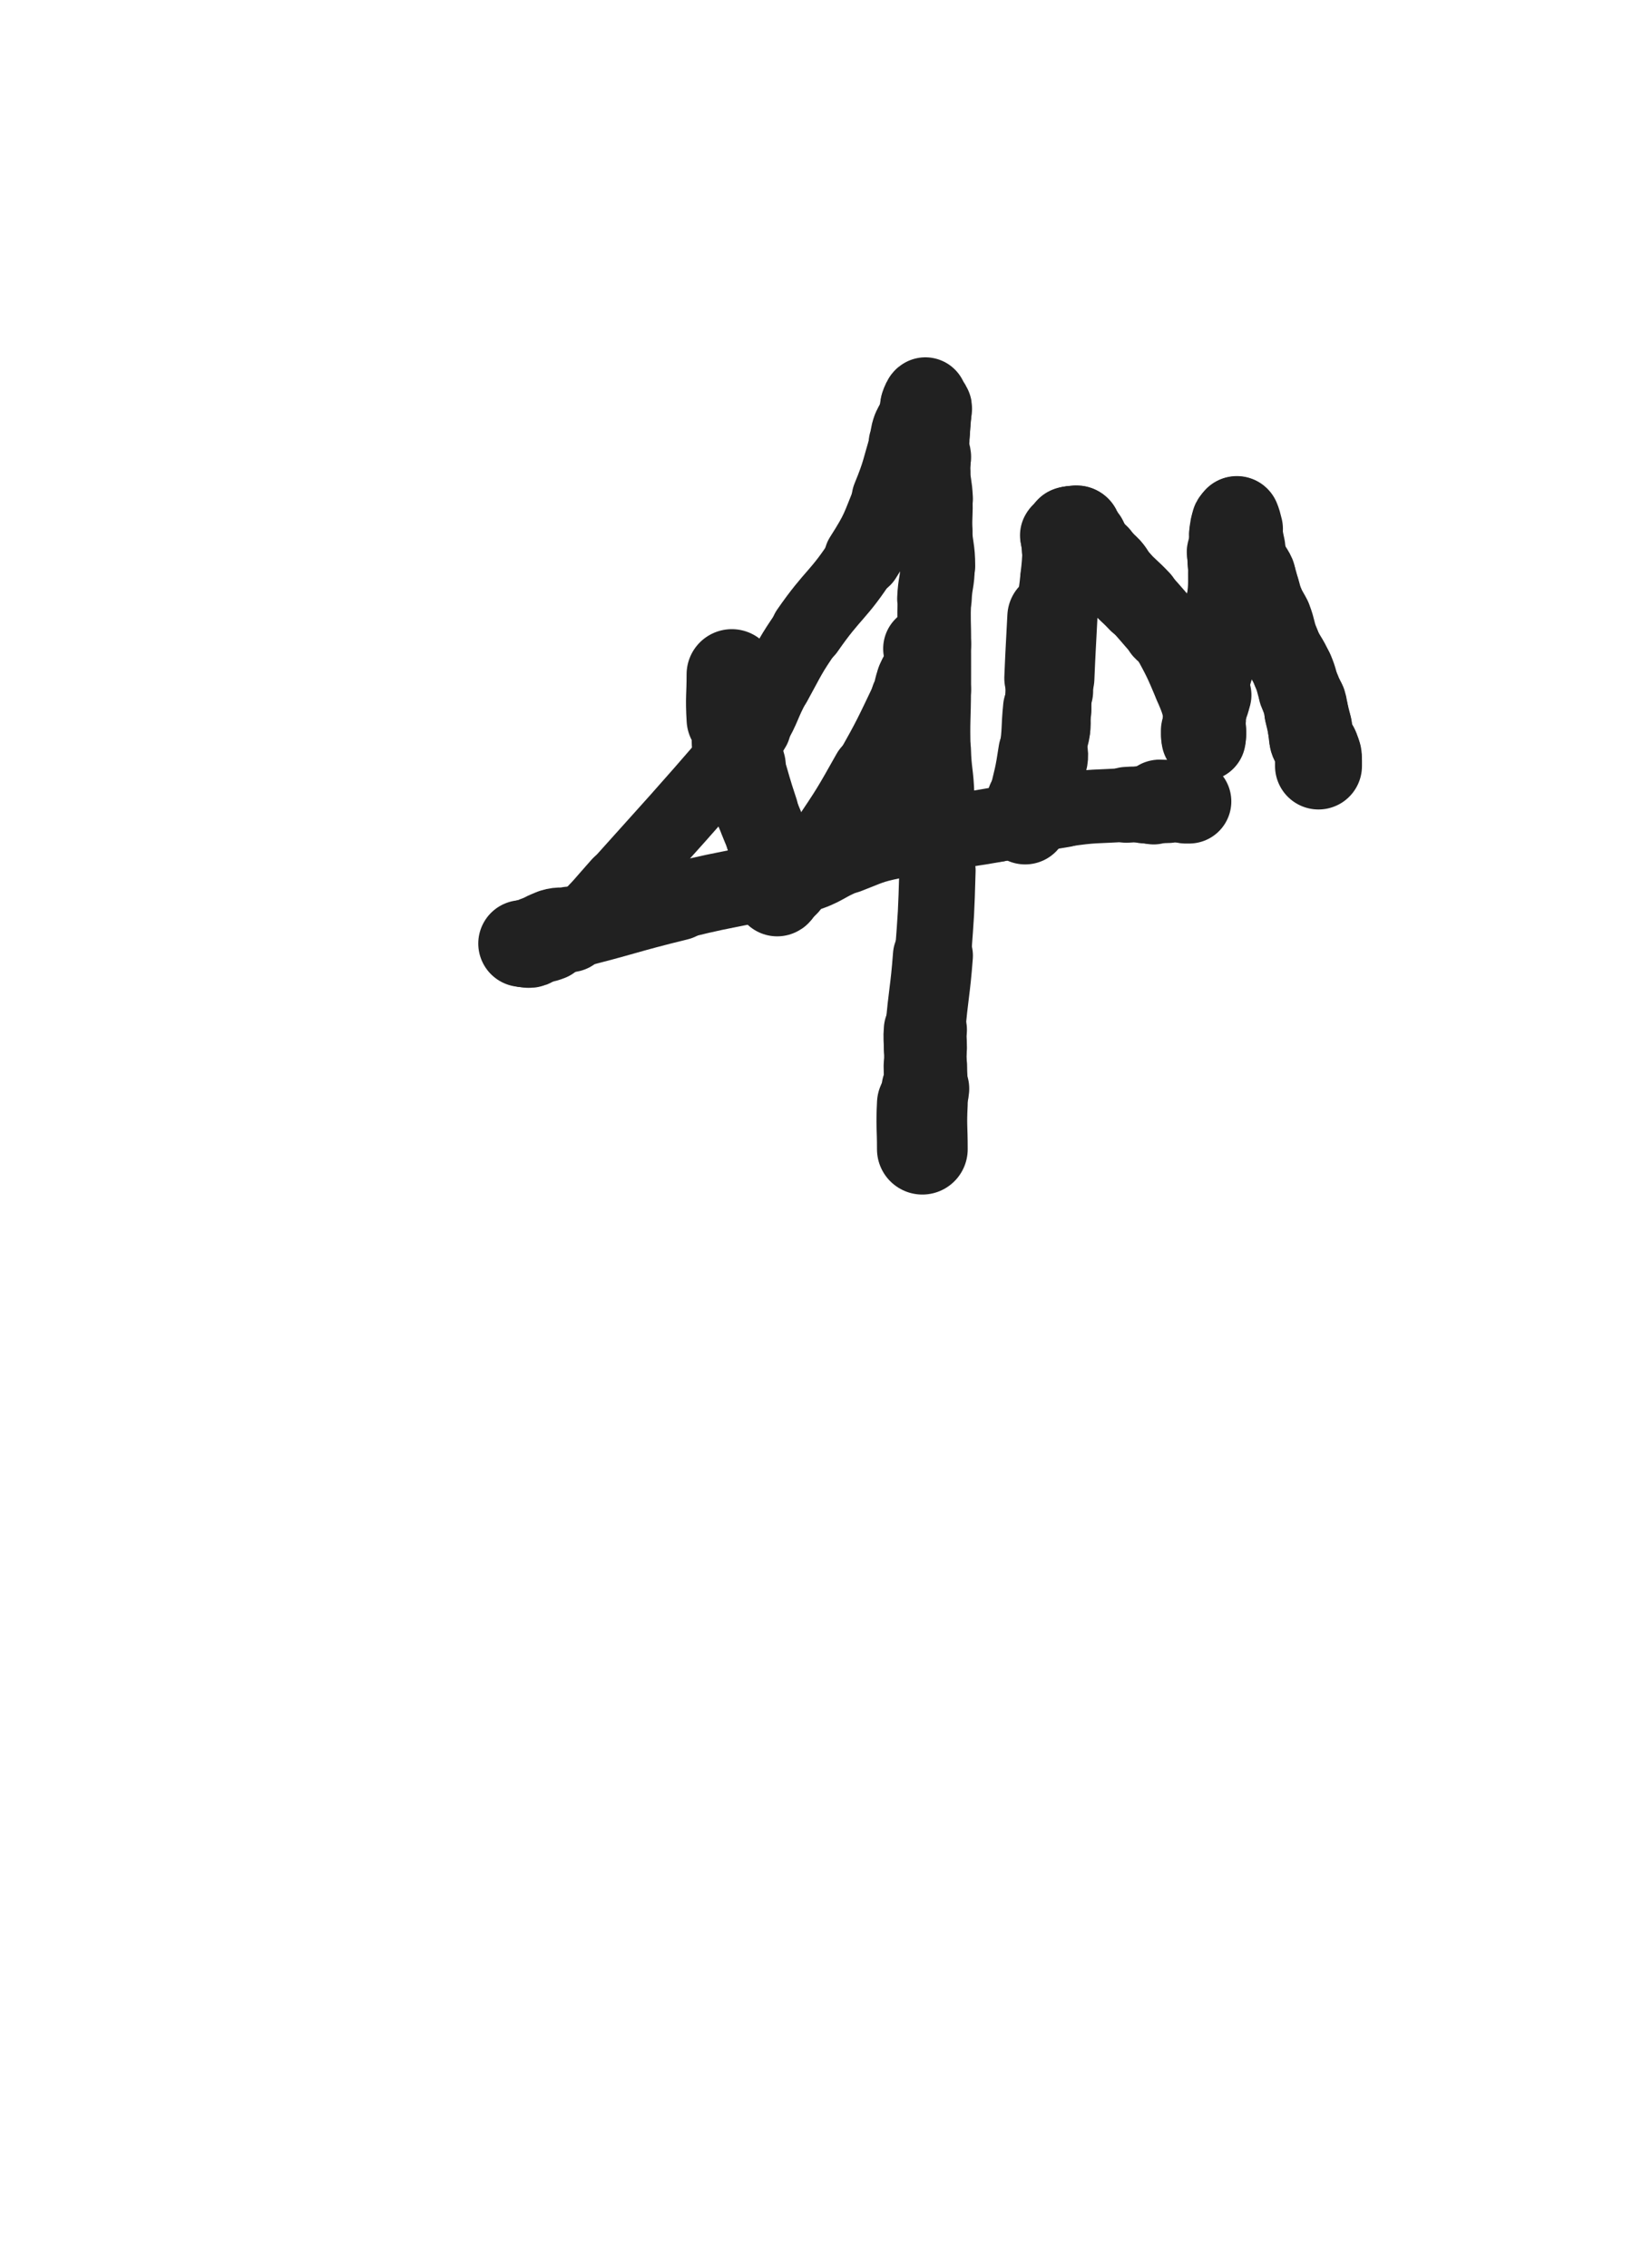 <svg xmlns="http://www.w3.org/2000/svg" xmlns:xlink="http://www.w3.org/1999/xlink" viewBox="0 0 360 500"><path d="M 203.333,253.333 C 203.333,248.306 203.083,248.280 203.333,243.278" stroke-width="20.000" stroke="rgb(33,33,33)" fill="none" stroke-linecap="round"></path><path d="M 203.333,243.278 C 203.416,241.614 203.866,241.659 204.000,240.000" stroke-width="19.338" stroke="rgb(33,33,33)" fill="none" stroke-linecap="round"></path><path d="M 204.000,240.000 C 204.200,237.520 204.000,237.500 204.000,235.000" stroke-width="18.405" stroke="rgb(33,33,33)" fill="none" stroke-linecap="round"></path><path d="M 204.000,235.000 C 204.000,233.000 204.000,233.000 204.000,231.000" stroke-width="18.186" stroke="rgb(33,33,33)" fill="none" stroke-linecap="round"></path><path d="M 204.000,231.000 C 204.000,229.000 203.837,228.992 204.000,227.000" stroke-width="18.328" stroke="rgb(33,33,33)" fill="none" stroke-linecap="round"></path><path d="M 204.000,227.000 C 204.670,218.825 205.046,218.850 205.667,210.667" stroke-width="17.635" stroke="rgb(33,33,33)" fill="none" stroke-linecap="round"></path><path d="M 205.667,210.667 C 206.379,201.287 206.400,201.277 206.667,191.875" stroke-width="16.817" stroke="rgb(33,33,33)" fill="none" stroke-linecap="round"></path><path d="M 206.667,191.875 C 206.900,183.695 206.899,183.680 206.667,175.503" stroke-width="16.289" stroke="rgb(33,33,33)" fill="none" stroke-linecap="round"></path><path d="M 206.667,175.503 C 206.523,170.403 206.060,170.419 205.915,165.320" stroke-width="16.273" stroke="rgb(33,33,33)" fill="none" stroke-linecap="round"></path><path d="M 205.915,165.320 C 205.726,158.668 205.976,158.660 206.000,152.000" stroke-width="16.122" stroke="rgb(33,33,33)" fill="none" stroke-linecap="round"></path><path d="M 206.000,152.000 C 206.018,147.000 206.000,147.000 206.000,142.000" stroke-width="16.153" stroke="rgb(33,33,33)" fill="none" stroke-linecap="round"></path><path d="M 206.000,142.000 C 206.000,137.000 205.807,136.991 206.000,132.000" stroke-width="16.193" stroke="rgb(33,33,33)" fill="none" stroke-linecap="round"></path><path d="M 206.000,132.000 C 206.140,128.371 206.667,128.381 206.667,124.759" stroke-width="16.436" stroke="rgb(33,33,33)" fill="none" stroke-linecap="round"></path><path d="M 206.667,124.759 C 206.667,120.881 206.179,120.886 206.000,117.000" stroke-width="16.642" stroke="rgb(33,33,33)" fill="none" stroke-linecap="round"></path><path d="M 206.000,117.000 C 205.838,113.484 206.163,113.468 205.985,109.954" stroke-width="16.788" stroke="rgb(33,33,33)" fill="none" stroke-linecap="round"></path><path d="M 205.985,109.954 C 205.829,106.880 205.549,106.895 205.333,103.825" stroke-width="16.992" stroke="rgb(33,33,33)" fill="none" stroke-linecap="round"></path><path d="M 205.333,103.825 C 205.223,102.256 205.518,102.225 205.333,100.675" stroke-width="17.232" stroke="rgb(33,33,33)" fill="none" stroke-linecap="round"></path><path d="M 205.333,100.675 C 205.185,99.436 204.881,99.477 204.667,98.246" stroke-width="17.504" stroke="rgb(33,33,33)" fill="none" stroke-linecap="round"></path><path d="M 204.667,98.246 C 204.548,97.561 204.667,97.545 204.667,96.844" stroke-width="17.857" stroke="rgb(33,33,33)" fill="none" stroke-linecap="round"></path><path d="M 204.667,96.844 C 204.667,96.049 204.667,96.049 204.667,95.255" stroke-width="18.136" stroke="rgb(33,33,33)" fill="none" stroke-linecap="round"></path><path d="M 204.667,95.255 C 204.667,94.465 204.667,94.465 204.667,93.676" stroke-width="18.367" stroke="rgb(33,33,33)" fill="none" stroke-linecap="round"></path><path d="M 204.667,93.676 C 204.667,93.005 204.667,93.005 204.667,92.333" stroke-width="18.579" stroke="rgb(33,33,33)" fill="none" stroke-linecap="round"></path><path d="M 204.667,92.333 C 204.667,91.759 204.667,91.759 204.667,91.185" stroke-width="18.765" stroke="rgb(33,33,33)" fill="none" stroke-linecap="round"></path><path d="M 204.667,91.185 C 204.667,90.831 204.667,90.831 204.667,90.476" stroke-width="18.963" stroke="rgb(33,33,33)" fill="none" stroke-linecap="round"></path><path d="M 204.667,90.476 C 204.667,90.143 204.821,90.065 204.667,89.809" stroke-width="19.127" stroke="rgb(33,33,33)" fill="none" stroke-linecap="round"></path><path d="M 204.667,89.809 C 204.462,89.468 204.086,89.653 203.949,89.283" stroke-width="17.826" stroke="rgb(33,33,33)" fill="none" stroke-linecap="round"></path><path d="M 203.949,89.283 C 203.752,88.749 204.150,87.978 204.000,88.000" stroke-width="18.136" stroke="rgb(33,33,33)" fill="none" stroke-linecap="round"></path><path d="M 204.000,88.000 C 203.818,88.027 203.530,88.650 203.286,89.381" stroke-width="18.461" stroke="rgb(33,33,33)" fill="none" stroke-linecap="round"></path><path d="M 203.286,89.381 C 202.935,90.433 203.197,90.524 202.811,91.566" stroke-width="18.318" stroke="rgb(33,33,33)" fill="none" stroke-linecap="round"></path><path d="M 202.811,91.566 C 202.212,93.183 201.906,93.076 201.317,94.699" stroke-width="18.033" stroke="rgb(33,33,33)" fill="none" stroke-linecap="round"></path><path d="M 201.317,94.699 C 200.778,96.185 201.026,96.267 200.554,97.783" stroke-width="18.137" stroke="rgb(33,33,33)" fill="none" stroke-linecap="round"></path><path d="M 200.554,97.783 C 198.660,103.864 198.999,104.012 196.584,109.893" stroke-width="17.682" stroke="rgb(33,33,33)" fill="none" stroke-linecap="round"></path><path d="M 196.584,109.893 C 193.832,116.595 194.109,116.856 190.220,122.948" stroke-width="17.107" stroke="rgb(33,33,33)" fill="none" stroke-linecap="round"></path><path d="M 190.220,122.948 C 184.817,131.410 183.727,130.716 178.000,139.000" stroke-width="16.228" stroke="rgb(33,33,33)" fill="none" stroke-linecap="round"></path><path d="M 178.000,139.000 C 174.120,144.612 174.299,144.759 171.006,150.740" stroke-width="15.865" stroke="rgb(33,33,33)" fill="none" stroke-linecap="round"></path><path d="M 171.006,150.740 C 168.388,155.494 168.928,155.813 166.179,160.471" stroke-width="15.735" stroke="rgb(33,33,33)" fill="none" stroke-linecap="round"></path><path d="M 166.179,160.471 C 164.425,163.443 164.267,163.381 162.000,166.000" stroke-width="16.327" stroke="rgb(33,33,33)" fill="none" stroke-linecap="round"></path><path d="M 162.000,166.000 C 149.387,180.572 149.285,180.495 136.418,194.853" stroke-width="15.858" stroke="rgb(33,33,33)" fill="none" stroke-linecap="round"></path><path d="M 136.418,194.853 C 132.557,199.162 132.687,199.354 128.544,203.333" stroke-width="16.085" stroke="rgb(33,33,33)" fill="none" stroke-linecap="round"></path><path d="M 128.544,203.333 C 127.578,204.260 127.413,204.083 126.200,204.667" stroke-width="16.645" stroke="rgb(33,33,33)" fill="none" stroke-linecap="round"></path><path d="M 126.200,204.667 C 124.641,205.417 124.507,205.176 123.000,206.000" stroke-width="17.096" stroke="rgb(33,33,33)" fill="none" stroke-linecap="round"></path><path d="M 123.000,206.000 C 122.067,206.509 122.289,206.945 121.320,207.333" stroke-width="17.479" stroke="rgb(33,33,33)" fill="none" stroke-linecap="round"></path><path d="M 121.320,207.333 C 119.789,207.945 119.668,207.743 118.000,208.000" stroke-width="17.675" stroke="rgb(33,33,33)" fill="none" stroke-linecap="round"></path><path d="M 118.000,208.000 C 117.508,208.076 117.500,208.000 117.000,208.000" stroke-width="18.051" stroke="rgb(33,33,33)" fill="none" stroke-linecap="round"></path><path d="M 117.000,208.000 C 117.000,208.000 117.000,208.000 117.000,208.000" stroke-width="18.452" stroke="rgb(33,33,33)" fill="none" stroke-linecap="round"></path><path d="M 117.000,208.000 C 116.000,208.000 116.000,208.000 115.000,208.000" stroke-width="18.599" stroke="rgb(33,33,33)" fill="none" stroke-linecap="round"></path><path d="M 115.000,208.000 C 115.000,208.000 115.000,208.000 115.000,208.000" stroke-width="18.907" stroke="rgb(33,33,33)" fill="none" stroke-linecap="round"></path><path d="M 115.000,208.000 C 115.500,208.000 115.500,208.000 116.000,208.000" stroke-width="19.123" stroke="rgb(33,33,33)" fill="none" stroke-linecap="round"></path><path d="M 116.000,208.000 C 116.000,208.000 116.000,208.000 116.000,208.000" stroke-width="19.339" stroke="rgb(33,33,33)" fill="none" stroke-linecap="round"></path><path d="M 116.000,208.000 C 116.500,208.000 116.553,208.166 117.000,208.000" stroke-width="19.404" stroke="rgb(33,33,33)" fill="none" stroke-linecap="round"></path><path d="M 117.000,208.000 C 117.613,207.772 117.518,207.534 118.121,207.212" stroke-width="19.249" stroke="rgb(33,33,33)" fill="none" stroke-linecap="round"></path><path d="M 118.121,207.212 C 119.988,206.215 119.941,205.987 121.940,205.363" stroke-width="18.747" stroke="rgb(33,33,33)" fill="none" stroke-linecap="round"></path><path d="M 121.940,205.363 C 123.664,204.825 123.793,205.324 125.567,204.887" stroke-width="18.877" stroke="rgb(33,33,33)" fill="none" stroke-linecap="round"></path><path d="M 125.567,204.887 C 137.605,201.918 137.515,201.506 149.565,198.551" stroke-width="17.524" stroke="rgb(33,33,33)" fill="none" stroke-linecap="round"></path><path d="M 149.565,198.551 C 157.491,196.607 157.520,196.709 165.519,195.090" stroke-width="16.918" stroke="rgb(33,33,33)" fill="none" stroke-linecap="round"></path><path d="M 165.519,195.090 C 171.237,193.933 171.456,194.682 177.000,193.000" stroke-width="16.633" stroke="rgb(33,33,33)" fill="none" stroke-linecap="round"></path><path d="M 177.000,193.000 C 182.100,191.453 181.803,190.552 186.807,188.631" stroke-width="16.513" stroke="rgb(33,33,33)" fill="none" stroke-linecap="round"></path><path d="M 186.807,188.631 C 191.746,186.735 191.713,186.441 196.886,185.366" stroke-width="16.740" stroke="rgb(33,33,33)" fill="none" stroke-linecap="round"></path><path d="M 196.886,185.366 C 208.235,183.007 208.418,183.829 219.851,181.763" stroke-width="16.499" stroke="rgb(33,33,33)" fill="none" stroke-linecap="round"></path><path d="M 219.851,181.763 C 227.196,180.435 227.076,179.701 234.441,178.578" stroke-width="16.430" stroke="rgb(33,33,33)" fill="none" stroke-linecap="round"></path><path d="M 234.441,178.578 C 241.306,177.531 241.372,177.906 248.312,177.422" stroke-width="16.262" stroke="rgb(33,33,33)" fill="none" stroke-linecap="round"></path><path d="M 248.312,177.422 C 250.295,177.284 250.299,177.362 252.287,177.333" stroke-width="16.719" stroke="rgb(33,33,33)" fill="none" stroke-linecap="round"></path><path d="M 252.287,177.333 C 253.310,177.318 253.388,177.577 254.333,177.333" stroke-width="17.189" stroke="rgb(33,33,33)" fill="none" stroke-linecap="round"></path><path d="M 254.333,177.333 C 254.993,177.163 254.876,176.726 255.496,176.504" stroke-width="17.631" stroke="rgb(33,33,33)" fill="none" stroke-linecap="round"></path><path d="M 255.496,176.504 C 255.807,176.393 255.839,176.638 256.195,176.667" stroke-width="18.050" stroke="rgb(33,33,33)" fill="none" stroke-linecap="round"></path><path d="M 256.195,176.667 C 256.836,176.719 256.842,176.667 257.489,176.667" stroke-width="18.346" stroke="rgb(33,33,33)" fill="none" stroke-linecap="round"></path><path d="M 257.489,176.667 C 257.911,176.667 257.911,176.667 258.333,176.667" stroke-width="17.346" stroke="rgb(33,33,33)" fill="none" stroke-linecap="round"></path><path d="M 258.333,176.667 C 258.599,176.667 258.599,176.667 258.865,176.667" stroke-width="17.818" stroke="rgb(33,33,33)" fill="none" stroke-linecap="round"></path><path d="M 258.865,176.667 C 259.134,176.667 259.134,176.667 259.403,176.667" stroke-width="17.412" stroke="rgb(33,33,33)" fill="none" stroke-linecap="round"></path><path d="M 259.403,176.667 C 259.795,176.667 259.795,176.667 260.187,176.667" stroke-width="17.566" stroke="rgb(33,33,33)" fill="none" stroke-linecap="round"></path><path d="M 260.187,176.667 C 260.521,176.667 260.521,176.667 260.856,176.667" stroke-width="17.979" stroke="rgb(33,33,33)" fill="none" stroke-linecap="round"></path><path d="M 260.856,176.667 C 261.119,176.667 261.119,176.667 261.382,176.667" stroke-width="18.289" stroke="rgb(33,33,33)" fill="none" stroke-linecap="round"></path><path d="M 261.382,176.667 C 261.772,176.667 261.772,176.667 262.163,176.667" stroke-width="18.569" stroke="rgb(33,33,33)" fill="none" stroke-linecap="round"></path><path d="M 161.333,148.667 C 161.333,153.602 161.036,153.638 161.333,158.538" stroke-width="19.945" stroke="rgb(33,33,33)" fill="none" stroke-linecap="round"></path><path d="M 161.333,158.538 C 161.436,160.238 161.929,160.186 162.134,161.867" stroke-width="19.142" stroke="rgb(33,33,33)" fill="none" stroke-linecap="round"></path><path d="M 162.134,161.867 C 162.262,162.917 161.788,162.990 162.000,164.000" stroke-width="18.924" stroke="rgb(33,33,33)" fill="none" stroke-linecap="round"></path><path d="M 162.000,164.000 C 162.221,165.057 162.604,164.959 163.000,166.000" stroke-width="18.709" stroke="rgb(33,33,33)" fill="none" stroke-linecap="round"></path><path d="M 163.000,166.000 C 163.507,167.334 163.392,167.378 163.806,168.750" stroke-width="18.832" stroke="rgb(33,33,33)" fill="none" stroke-linecap="round"></path><path d="M 163.806,168.750 C 165.328,173.788 165.209,173.830 166.872,178.820" stroke-width="18.257" stroke="rgb(33,33,33)" fill="none" stroke-linecap="round"></path><path d="M 166.872,178.820 C 167.859,181.782 168.059,181.713 169.107,184.654" stroke-width="18.090" stroke="rgb(33,33,33)" fill="none" stroke-linecap="round"></path><path d="M 169.107,184.654 C 169.956,187.037 169.977,187.037 170.667,189.468" stroke-width="18.179" stroke="rgb(33,33,33)" fill="none" stroke-linecap="round"></path><path d="M 170.667,189.468 C 171.090,190.957 171.073,190.973 171.333,192.494" stroke-width="18.278" stroke="rgb(33,33,33)" fill="none" stroke-linecap="round"></path><path d="M 171.333,192.494 C 171.406,192.923 171.333,192.931 171.333,193.368" stroke-width="18.558" stroke="rgb(33,33,33)" fill="none" stroke-linecap="round"></path><path d="M 171.333,193.368 C 171.333,193.767 171.333,193.767 171.333,194.167" stroke-width="18.823" stroke="rgb(33,33,33)" fill="none" stroke-linecap="round"></path><path d="M 171.333,194.167 C 171.333,194.480 171.333,194.480 171.333,194.794" stroke-width="18.026" stroke="rgb(33,33,33)" fill="none" stroke-linecap="round"></path><path d="M 171.333,194.794 C 171.333,195.095 171.333,195.095 171.333,195.397" stroke-width="18.401" stroke="rgb(33,33,33)" fill="none" stroke-linecap="round"></path><path d="M 171.333,195.397 C 171.333,195.730 171.333,195.730 171.333,196.064" stroke-width="18.674" stroke="rgb(33,33,33)" fill="none" stroke-linecap="round"></path><path d="M 171.333,196.064 C 171.333,196.462 171.187,196.885 171.333,196.861" stroke-width="18.888" stroke="rgb(33,33,33)" fill="none" stroke-linecap="round"></path><path d="M 171.333,196.861 C 171.547,196.826 171.662,196.377 172.053,195.947" stroke-width="19.103" stroke="rgb(33,33,33)" fill="none" stroke-linecap="round"></path><path d="M 172.053,195.947 C 172.637,195.305 172.668,195.332 173.283,194.717" stroke-width="19.130" stroke="rgb(33,33,33)" fill="none" stroke-linecap="round"></path><path d="M 173.283,194.717 C 174.802,193.198 174.680,193.049 176.321,191.679" stroke-width="18.500" stroke="rgb(33,33,33)" fill="none" stroke-linecap="round"></path><path d="M 176.321,191.679 C 177.705,190.524 177.993,190.866 179.333,189.667" stroke-width="18.108" stroke="rgb(33,33,33)" fill="none" stroke-linecap="round"></path><path d="M 179.333,189.667 C 181.149,188.043 181.270,188.066 182.633,186.034" stroke-width="18.208" stroke="rgb(33,33,33)" fill="none" stroke-linecap="round"></path><path d="M 182.633,186.034 C 187.688,178.500 187.710,178.459 192.170,170.536" stroke-width="17.770" stroke="rgb(33,33,33)" fill="none" stroke-linecap="round"></path><path d="M 192.170,170.536 C 196.738,162.420 196.672,162.347 200.689,153.955" stroke-width="17.169" stroke="rgb(33,33,33)" fill="none" stroke-linecap="round"></path><path d="M 200.689,153.955 C 201.587,152.079 201.176,151.906 202.000,150.000" stroke-width="17.472" stroke="rgb(33,33,33)" fill="none" stroke-linecap="round"></path><path d="M 202.000,150.000 C 202.944,147.816 203.370,147.914 204.225,145.775" stroke-width="17.592" stroke="rgb(33,33,33)" fill="none" stroke-linecap="round"></path><path d="M 204.225,145.775 C 204.370,145.414 204.032,145.399 204.000,145.000" stroke-width="18.005" stroke="rgb(33,33,33)" fill="none" stroke-linecap="round"></path><path d="M 204.000,145.000 C 203.920,144.011 204.000,144.000 204.000,143.000" stroke-width="18.239" stroke="rgb(33,33,33)" fill="none" stroke-linecap="round"></path><path d="M 204.000,143.000 C 204.000,143.000 204.000,143.000 204.000,143.000" stroke-width="18.608" stroke="rgb(33,33,33)" fill="none" stroke-linecap="round"></path><path d="M 232.000,136.000 C 231.666,142.750 231.609,142.749 231.333,149.500" stroke-width="19.864" stroke="rgb(33,33,33)" fill="none" stroke-linecap="round"></path><path d="M 231.333,149.500 C 231.275,150.915 231.333,150.917 231.333,152.333" stroke-width="19.306" stroke="rgb(33,33,33)" fill="none" stroke-linecap="round"></path><path d="M 231.333,152.333 C 231.333,154.432 231.333,154.432 231.333,156.530" stroke-width="18.551" stroke="rgb(33,33,33)" fill="none" stroke-linecap="round"></path><path d="M 231.333,156.530 C 231.333,158.470 231.516,158.486 231.333,160.409" stroke-width="18.098" stroke="rgb(33,33,33)" fill="none" stroke-linecap="round"></path><path d="M 231.333,160.409 C 231.140,162.432 230.778,162.402 230.582,164.422" stroke-width="18.094" stroke="rgb(33,33,33)" fill="none" stroke-linecap="round"></path><path d="M 230.582,164.422 C 230.445,165.834 230.904,165.876 230.667,167.274" stroke-width="18.294" stroke="rgb(33,33,33)" fill="none" stroke-linecap="round"></path><path d="M 230.667,167.274 C 229.946,171.529 229.811,171.555 228.667,175.728" stroke-width="17.880" stroke="rgb(33,33,33)" fill="none" stroke-linecap="round"></path><path d="M 228.667,175.728 C 228.478,176.418 228.410,176.415 228.000,177.000" stroke-width="18.194" stroke="rgb(33,33,33)" fill="none" stroke-linecap="round"></path><path d="M 228.000,177.000 C 227.314,177.980 227.136,177.868 226.476,178.858" stroke-width="18.402" stroke="rgb(33,33,33)" fill="none" stroke-linecap="round"></path><path d="M 226.476,178.858 C 226.136,179.368 226.238,179.429 226.000,180.000" stroke-width="18.653" stroke="rgb(33,33,33)" fill="none" stroke-linecap="round"></path><path d="M 226.000,180.000 C 226.000,180.000 226.000,180.000 226.000,180.000" stroke-width="18.952" stroke="rgb(33,33,33)" fill="none" stroke-linecap="round"></path><path d="M 226.000,180.000 C 226.000,180.500 226.000,181.000 226.000,181.000" stroke-width="19.114" stroke="rgb(33,33,33)" fill="none" stroke-linecap="round"></path><path d="M 226.000,181.000 C 226.000,181.000 226.000,180.500 226.000,180.000" stroke-width="18.450" stroke="rgb(33,33,33)" fill="none" stroke-linecap="round"></path><path d="M 226.000,180.000 C 226.000,179.500 225.872,179.477 226.000,179.000" stroke-width="18.701" stroke="rgb(33,33,33)" fill="none" stroke-linecap="round"></path><path d="M 226.000,179.000 C 226.326,177.783 226.612,177.852 226.907,176.612" stroke-width="18.778" stroke="rgb(33,33,33)" fill="none" stroke-linecap="round"></path><path d="M 226.907,176.612 C 228.187,171.234 228.329,171.232 229.150,165.764" stroke-width="18.133" stroke="rgb(33,33,33)" fill="none" stroke-linecap="round"></path><path d="M 229.150,165.764 C 229.876,160.926 229.512,160.876 230.000,156.000" stroke-width="17.744" stroke="rgb(33,33,33)" fill="none" stroke-linecap="round"></path><path d="M 230.000,156.000 C 230.817,147.837 230.773,147.830 231.759,139.687" stroke-width="17.252" stroke="rgb(33,33,33)" fill="none" stroke-linecap="round"></path><path d="M 231.759,139.687 C 232.496,133.605 232.717,133.631 233.446,127.549" stroke-width="17.016" stroke="rgb(33,33,33)" fill="none" stroke-linecap="round"></path><path d="M 233.446,127.549 C 233.837,124.287 233.788,124.277 234.000,121.000" stroke-width="17.090" stroke="rgb(33,33,33)" fill="none" stroke-linecap="round"></path><path d="M 234.000,121.000 C 234.065,120.003 234.000,120.000 234.000,119.000" stroke-width="17.513" stroke="rgb(33,33,33)" fill="none" stroke-linecap="round"></path><path d="M 234.000,119.000 C 234.000,118.500 233.800,118.404 234.000,118.000" stroke-width="17.931" stroke="rgb(33,33,33)" fill="none" stroke-linecap="round"></path><path d="M 234.000,118.000 C 234.213,117.571 234.427,117.682 234.826,117.333" stroke-width="18.267" stroke="rgb(33,33,33)" fill="none" stroke-linecap="round"></path><path d="M 234.826,117.333 C 235.189,117.016 235.129,116.884 235.524,116.667" stroke-width="18.532" stroke="rgb(33,33,33)" fill="none" stroke-linecap="round"></path><path d="M 235.524,116.667 C 235.735,116.551 235.782,116.667 236.039,116.667" stroke-width="18.802" stroke="rgb(33,33,33)" fill="none" stroke-linecap="round"></path><path d="M 236.039,116.667 C 236.356,116.667 236.356,116.667 236.673,116.667" stroke-width="19.030" stroke="rgb(33,33,33)" fill="none" stroke-linecap="round"></path><path d="M 236.673,116.667 C 237.067,116.667 237.178,116.494 237.461,116.667" stroke-width="19.178" stroke="rgb(33,33,33)" fill="none" stroke-linecap="round"></path><path d="M 237.461,116.667 C 237.724,116.827 237.554,117.036 237.764,117.333" stroke-width="19.215" stroke="rgb(33,33,33)" fill="none" stroke-linecap="round"></path><path d="M 237.764,117.333 C 238.365,118.183 238.470,118.113 239.084,118.960" stroke-width="18.938" stroke="rgb(33,33,33)" fill="none" stroke-linecap="round"></path><path d="M 239.084,118.960 C 239.930,120.126 239.797,120.231 240.684,121.359" stroke-width="18.589" stroke="rgb(33,33,33)" fill="none" stroke-linecap="round"></path><path d="M 240.684,121.359 C 241.258,122.088 241.346,122.015 242.006,122.673" stroke-width="18.559" stroke="rgb(33,33,33)" fill="none" stroke-linecap="round"></path><path d="M 242.006,122.673 C 243.329,123.993 243.427,123.910 244.650,125.316" stroke-width="18.131" stroke="rgb(33,33,33)" fill="none" stroke-linecap="round"></path><path d="M 244.650,125.316 C 245.659,126.476 245.438,126.666 246.471,127.805" stroke-width="18.241" stroke="rgb(33,33,33)" fill="none" stroke-linecap="round"></path><path d="M 246.471,127.805 C 248.700,130.261 248.899,130.083 251.174,132.507" stroke-width="18.226" stroke="rgb(33,33,33)" fill="none" stroke-linecap="round"></path><path d="M 251.174,132.507 C 253.979,135.496 253.870,135.600 256.631,138.631" stroke-width="17.906" stroke="rgb(33,33,33)" fill="none" stroke-linecap="round"></path><path d="M 256.631,138.631 C 257.283,139.346 257.543,139.154 258.000,140.000" stroke-width="18.245" stroke="rgb(33,33,33)" fill="none" stroke-linecap="round"></path><path d="M 258.000,140.000 C 260.825,145.229 260.885,145.274 263.195,150.780" stroke-width="17.829" stroke="rgb(33,33,33)" fill="none" stroke-linecap="round"></path><path d="M 263.195,150.780 C 264.668,154.292 264.713,154.375 265.567,158.035" stroke-width="17.803" stroke="rgb(33,33,33)" fill="none" stroke-linecap="round"></path><path d="M 265.567,158.035 C 265.782,158.956 265.380,158.984 265.333,159.942" stroke-width="18.108" stroke="rgb(33,33,33)" fill="none" stroke-linecap="round"></path><path d="M 265.333,159.942 C 265.263,161.378 265.333,162.036 265.333,162.823" stroke-width="18.285" stroke="rgb(33,33,33)" fill="none" stroke-linecap="round"></path><path d="M 265.333,162.823 C 265.333,163.054 265.333,162.400 265.333,161.977" stroke-width="18.584" stroke="rgb(33,33,33)" fill="none" stroke-linecap="round"></path><path d="M 265.333,161.977 C 265.333,161.525 265.333,161.525 265.333,161.072" stroke-width="18.824" stroke="rgb(33,33,33)" fill="none" stroke-linecap="round"></path><path d="M 265.333,161.072 C 265.333,159.888 265.147,159.858 265.333,158.703" stroke-width="17.948" stroke="rgb(33,33,33)" fill="none" stroke-linecap="round"></path><path d="M 265.333,158.703 C 265.522,157.528 265.761,157.573 266.084,156.413" stroke-width="17.596" stroke="rgb(33,33,33)" fill="none" stroke-linecap="round"></path><path d="M 266.084,156.413 C 266.525,154.831 266.895,154.562 266.862,153.219" stroke-width="17.639" stroke="rgb(33,33,33)" fill="none" stroke-linecap="round"></path><path d="M 266.862,153.219 C 266.853,152.856 265.948,153.400 266.000,153.000" stroke-width="18.039" stroke="rgb(33,33,33)" fill="none" stroke-linecap="round"></path><path d="M 266.000,153.000 C 266.474,149.339 267.080,149.075 267.914,145.097" stroke-width="17.841" stroke="rgb(33,33,33)" fill="none" stroke-linecap="round"></path><path d="M 267.914,145.097 C 269.223,138.859 269.462,138.875 270.286,132.569" stroke-width="17.554" stroke="rgb(33,33,33)" fill="none" stroke-linecap="round"></path><path d="M 270.286,132.569 C 270.839,128.339 270.518,128.298 270.667,124.025" stroke-width="17.418" stroke="rgb(33,33,33)" fill="none" stroke-linecap="round"></path><path d="M 270.667,124.025 C 270.708,122.847 270.475,122.808 270.667,121.667" stroke-width="17.750" stroke="rgb(33,33,33)" fill="none" stroke-linecap="round"></path><path d="M 270.667,121.667 C 270.808,120.826 271.192,120.902 271.333,120.061" stroke-width="18.082" stroke="rgb(33,33,33)" fill="none" stroke-linecap="round"></path><path d="M 271.333,120.061 C 271.525,118.916 271.180,118.859 271.333,117.694" stroke-width="18.316" stroke="rgb(33,33,33)" fill="none" stroke-linecap="round"></path><path d="M 271.333,117.694 C 271.513,116.328 271.463,116.055 272.000,115.000" stroke-width="18.388" stroke="rgb(33,33,33)" fill="none" stroke-linecap="round"></path><path d="M 272.000,115.000 C 272.130,114.745 272.491,115.212 272.667,115.073" stroke-width="18.655" stroke="rgb(33,33,33)" fill="none" stroke-linecap="round"></path><path d="M 272.667,115.073 C 272.824,114.950 272.600,114.314 272.667,114.476" stroke-width="18.885" stroke="rgb(33,33,33)" fill="none" stroke-linecap="round"></path><path d="M 272.667,114.476 C 272.917,115.079 273.047,115.524 273.302,116.603" stroke-width="19.047" stroke="rgb(33,33,33)" fill="none" stroke-linecap="round"></path><path d="M 273.302,116.603 C 273.784,118.641 273.674,118.668 274.142,120.711" stroke-width="18.412" stroke="rgb(33,33,33)" fill="none" stroke-linecap="round"></path><path d="M 274.142,120.711 C 274.497,122.260 274.333,122.337 274.947,123.786" stroke-width="18.158" stroke="rgb(33,33,33)" fill="none" stroke-linecap="round"></path><path d="M 274.947,123.786 C 275.595,125.315 276.000,125.142 276.667,126.667" stroke-width="17.856" stroke="rgb(33,33,33)" fill="none" stroke-linecap="round"></path><path d="M 276.667,126.667 C 277.350,128.230 277.153,128.316 277.648,129.962" stroke-width="17.644" stroke="rgb(33,33,33)" fill="none" stroke-linecap="round"></path><path d="M 277.648,129.962 C 278.141,131.602 278.014,131.652 278.643,133.239" stroke-width="17.759" stroke="rgb(33,33,33)" fill="none" stroke-linecap="round"></path><path d="M 278.643,133.239 C 279.286,134.862 279.566,134.750 280.191,136.382" stroke-width="17.866" stroke="rgb(33,33,33)" fill="none" stroke-linecap="round"></path><path d="M 280.191,136.382 C 281.244,139.131 280.859,139.289 282.000,142.000" stroke-width="18.006" stroke="rgb(33,33,33)" fill="none" stroke-linecap="round"></path><path d="M 282.000,142.000 C 283.276,145.033 283.709,144.852 285.024,147.869" stroke-width="17.945" stroke="rgb(33,33,33)" fill="none" stroke-linecap="round"></path><path d="M 285.024,147.869 C 285.975,150.052 285.718,150.157 286.533,152.400" stroke-width="18.038" stroke="rgb(33,33,33)" fill="none" stroke-linecap="round"></path><path d="M 286.533,152.400 C 287.000,153.684 287.175,153.626 287.588,154.922" stroke-width="18.251" stroke="rgb(33,33,33)" fill="none" stroke-linecap="round"></path><path d="M 287.588,154.922 C 287.908,155.926 287.775,155.965 288.000,157.000" stroke-width="18.466" stroke="rgb(33,33,33)" fill="none" stroke-linecap="round"></path><path d="M 288.000,157.000 C 288.354,158.624 288.419,158.610 288.746,160.239" stroke-width="18.531" stroke="rgb(33,33,33)" fill="none" stroke-linecap="round"></path><path d="M 288.746,160.239 C 289.033,161.670 288.806,161.742 289.227,163.120" stroke-width="18.621" stroke="rgb(33,33,33)" fill="none" stroke-linecap="round"></path><path d="M 289.227,163.120 C 289.504,164.027 289.770,163.929 290.143,164.809" stroke-width="18.757" stroke="rgb(33,33,33)" fill="none" stroke-linecap="round"></path><path d="M 290.143,164.809 C 290.490,165.627 290.508,165.648 290.667,166.517" stroke-width="18.879" stroke="rgb(33,33,33)" fill="none" stroke-linecap="round"></path><path d="M 290.667,166.517 C 290.770,167.077 290.667,167.092 290.667,167.667" stroke-width="19.040" stroke="rgb(33,33,33)" fill="none" stroke-linecap="round"></path><path d="M 290.667,167.667 C 290.667,168.265 290.667,168.265 290.667,168.863" stroke-width="19.166" stroke="rgb(33,33,33)" fill="none" stroke-linecap="round"></path></svg>